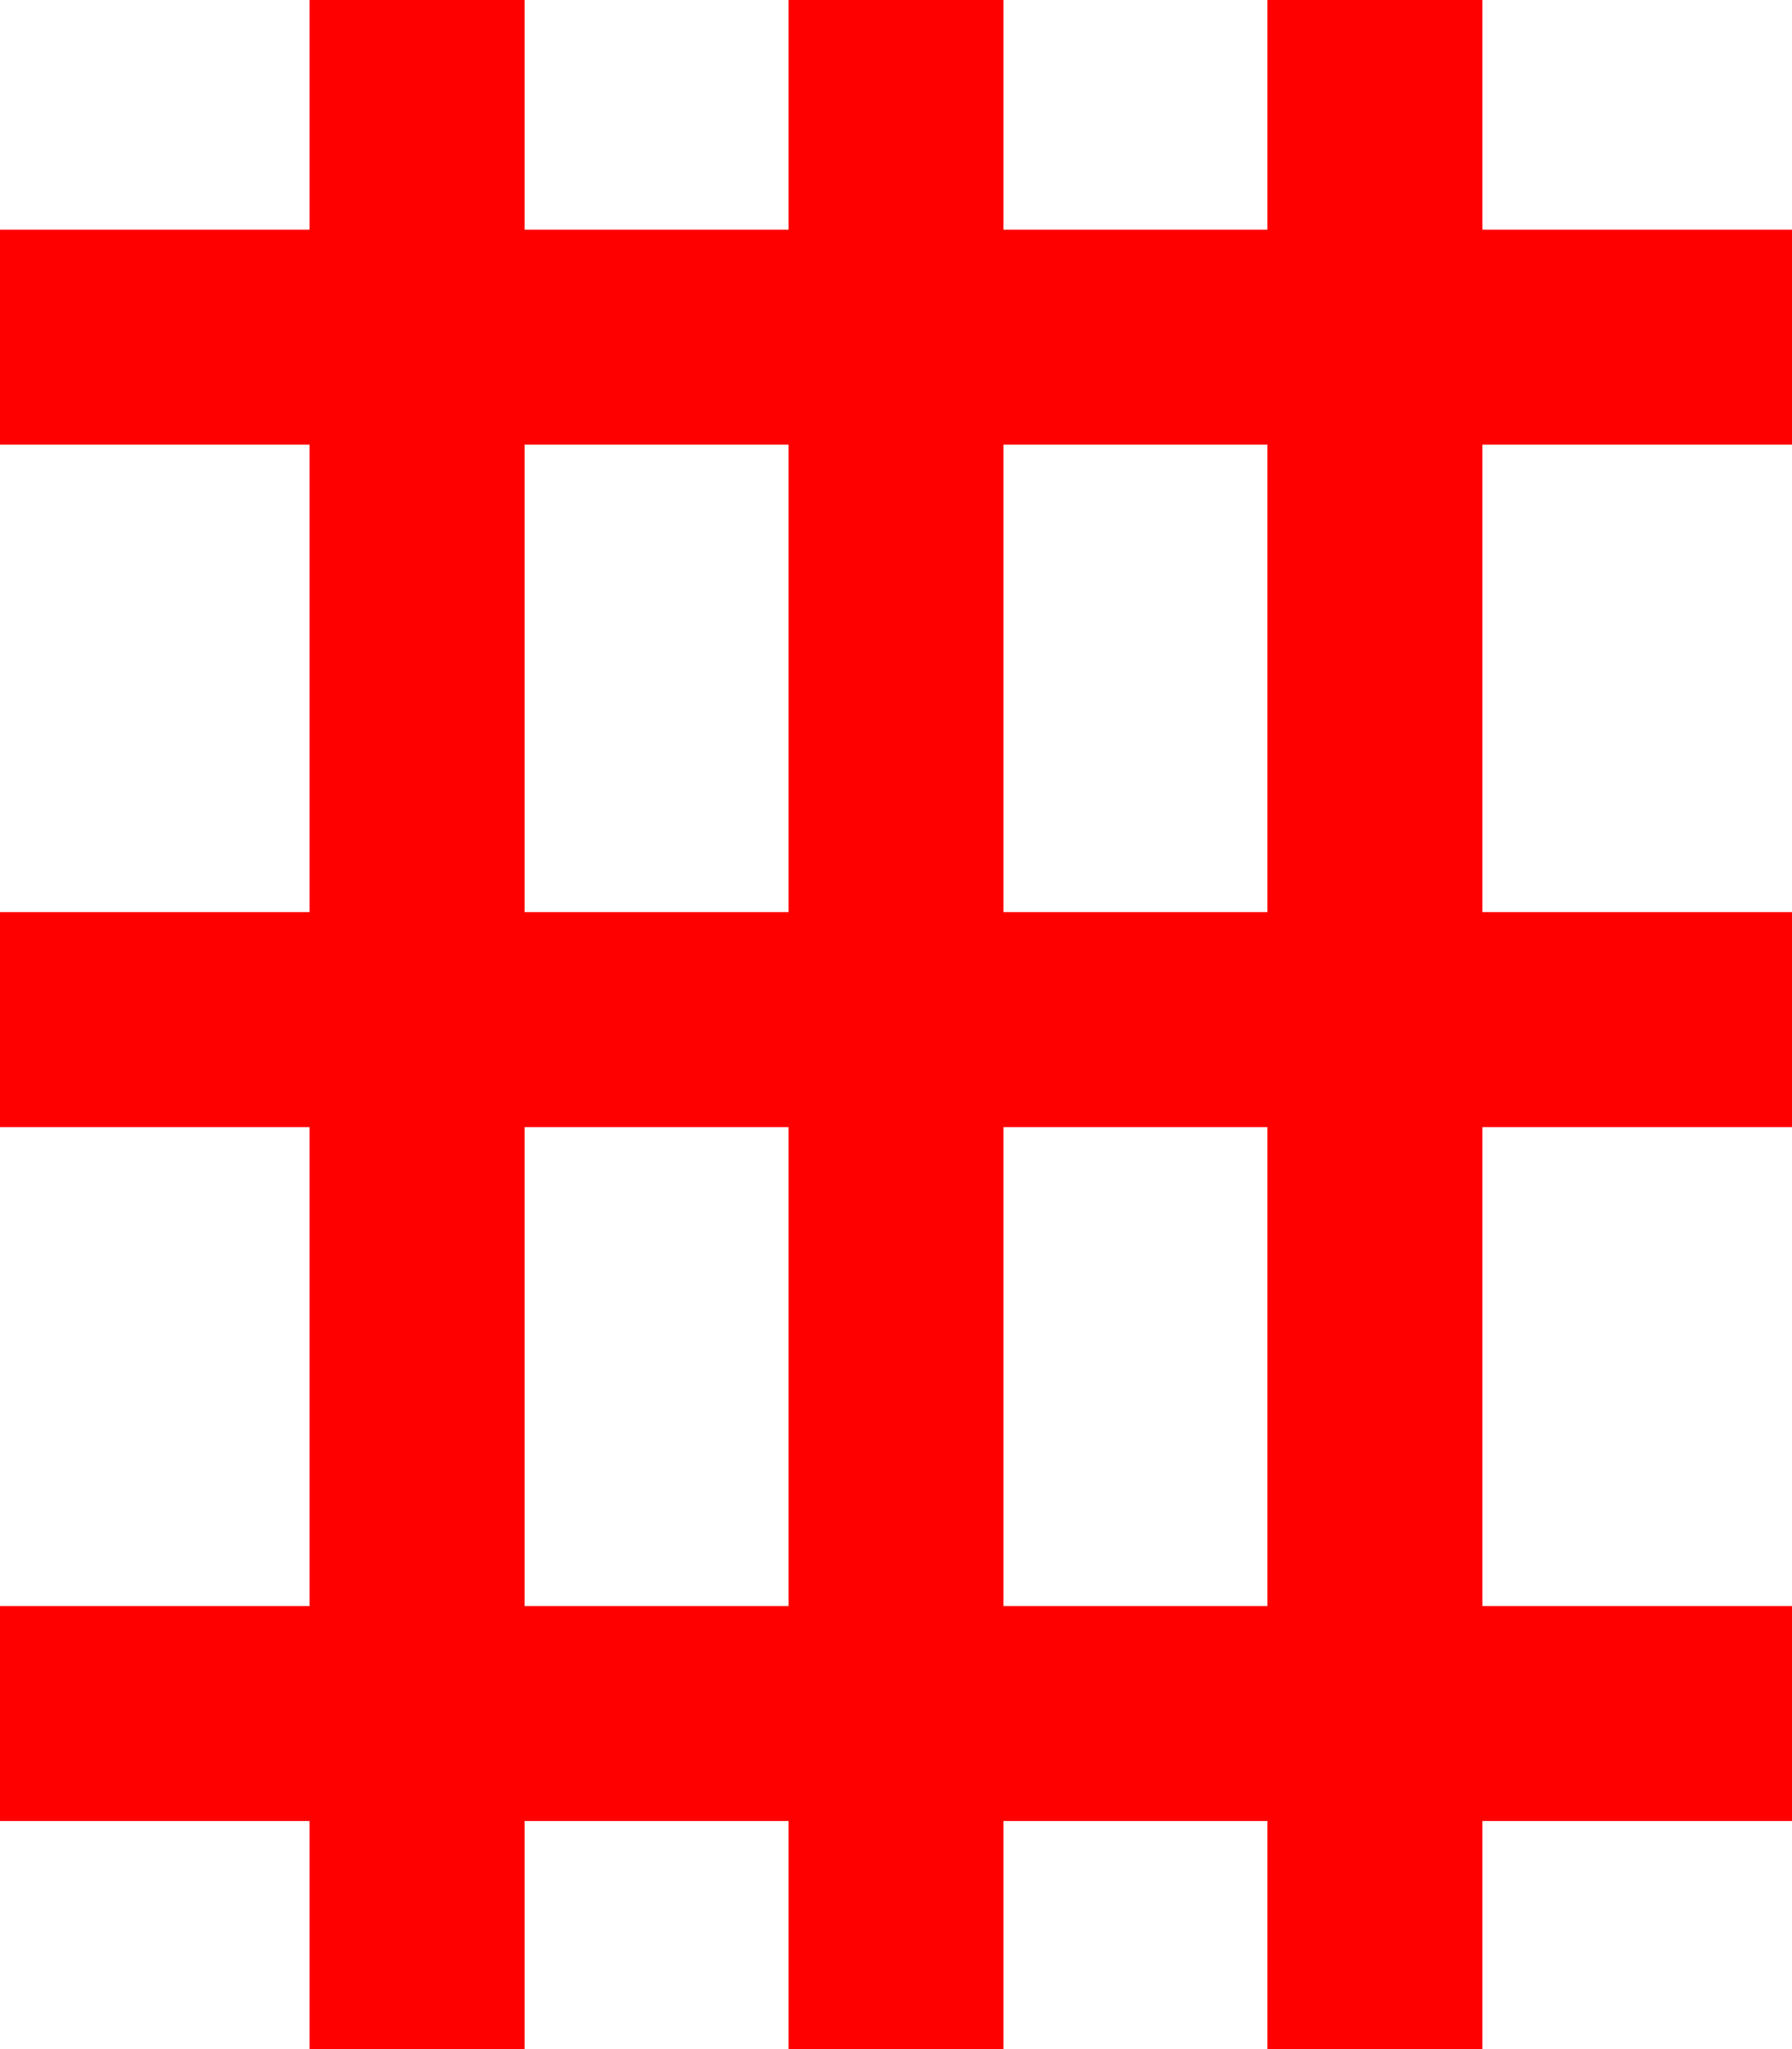 <?xml version="1.0" encoding="utf-8"?>
<!DOCTYPE svg PUBLIC "-//W3C//DTD SVG 1.1//EN" "http://www.w3.org/Graphics/SVG/1.1/DTD/svg11.dtd">
<svg width="32.227" height="36.855" xmlns="http://www.w3.org/2000/svg" xmlns:xlink="http://www.w3.org/1999/xlink" xmlns:xml="http://www.w3.org/XML/1998/namespace" version="1.1">
  <g>
    <g>
      <path style="fill:#FF0000;fill-opacity:1" d="M18.047,20.273L18.047,28.887 22.793,28.887 22.793,20.273 18.047,20.273z M9.434,20.273L9.434,28.887 14.18,28.887 14.18,20.273 9.434,20.273z M18.047,7.998L18.047,16.406 22.793,16.406 22.793,7.998 18.047,7.998z M9.434,7.998L9.434,16.406 14.18,16.406 14.18,7.998 9.434,7.998z M5.566,0L9.434,0 9.434,4.131 14.18,4.131 14.18,0 18.047,0 18.047,4.131 22.793,4.131 22.793,0 26.66,0 26.66,4.131 32.227,4.131 32.227,7.998 26.66,7.998 26.66,16.406 32.227,16.406 32.227,20.273 26.66,20.273 26.66,28.887 32.227,28.887 32.227,32.754 26.66,32.754 26.66,36.855 22.793,36.855 22.793,32.754 18.047,32.754 18.047,36.855 14.18,36.855 14.18,32.754 9.434,32.754 9.434,36.855 5.566,36.855 5.566,32.754 0,32.754 0,28.887 5.566,28.887 5.566,20.273 0,20.273 0,16.406 5.566,16.406 5.566,7.998 0,7.998 0,4.131 5.566,4.131 5.566,0z" />
    </g>
  </g>
</svg>